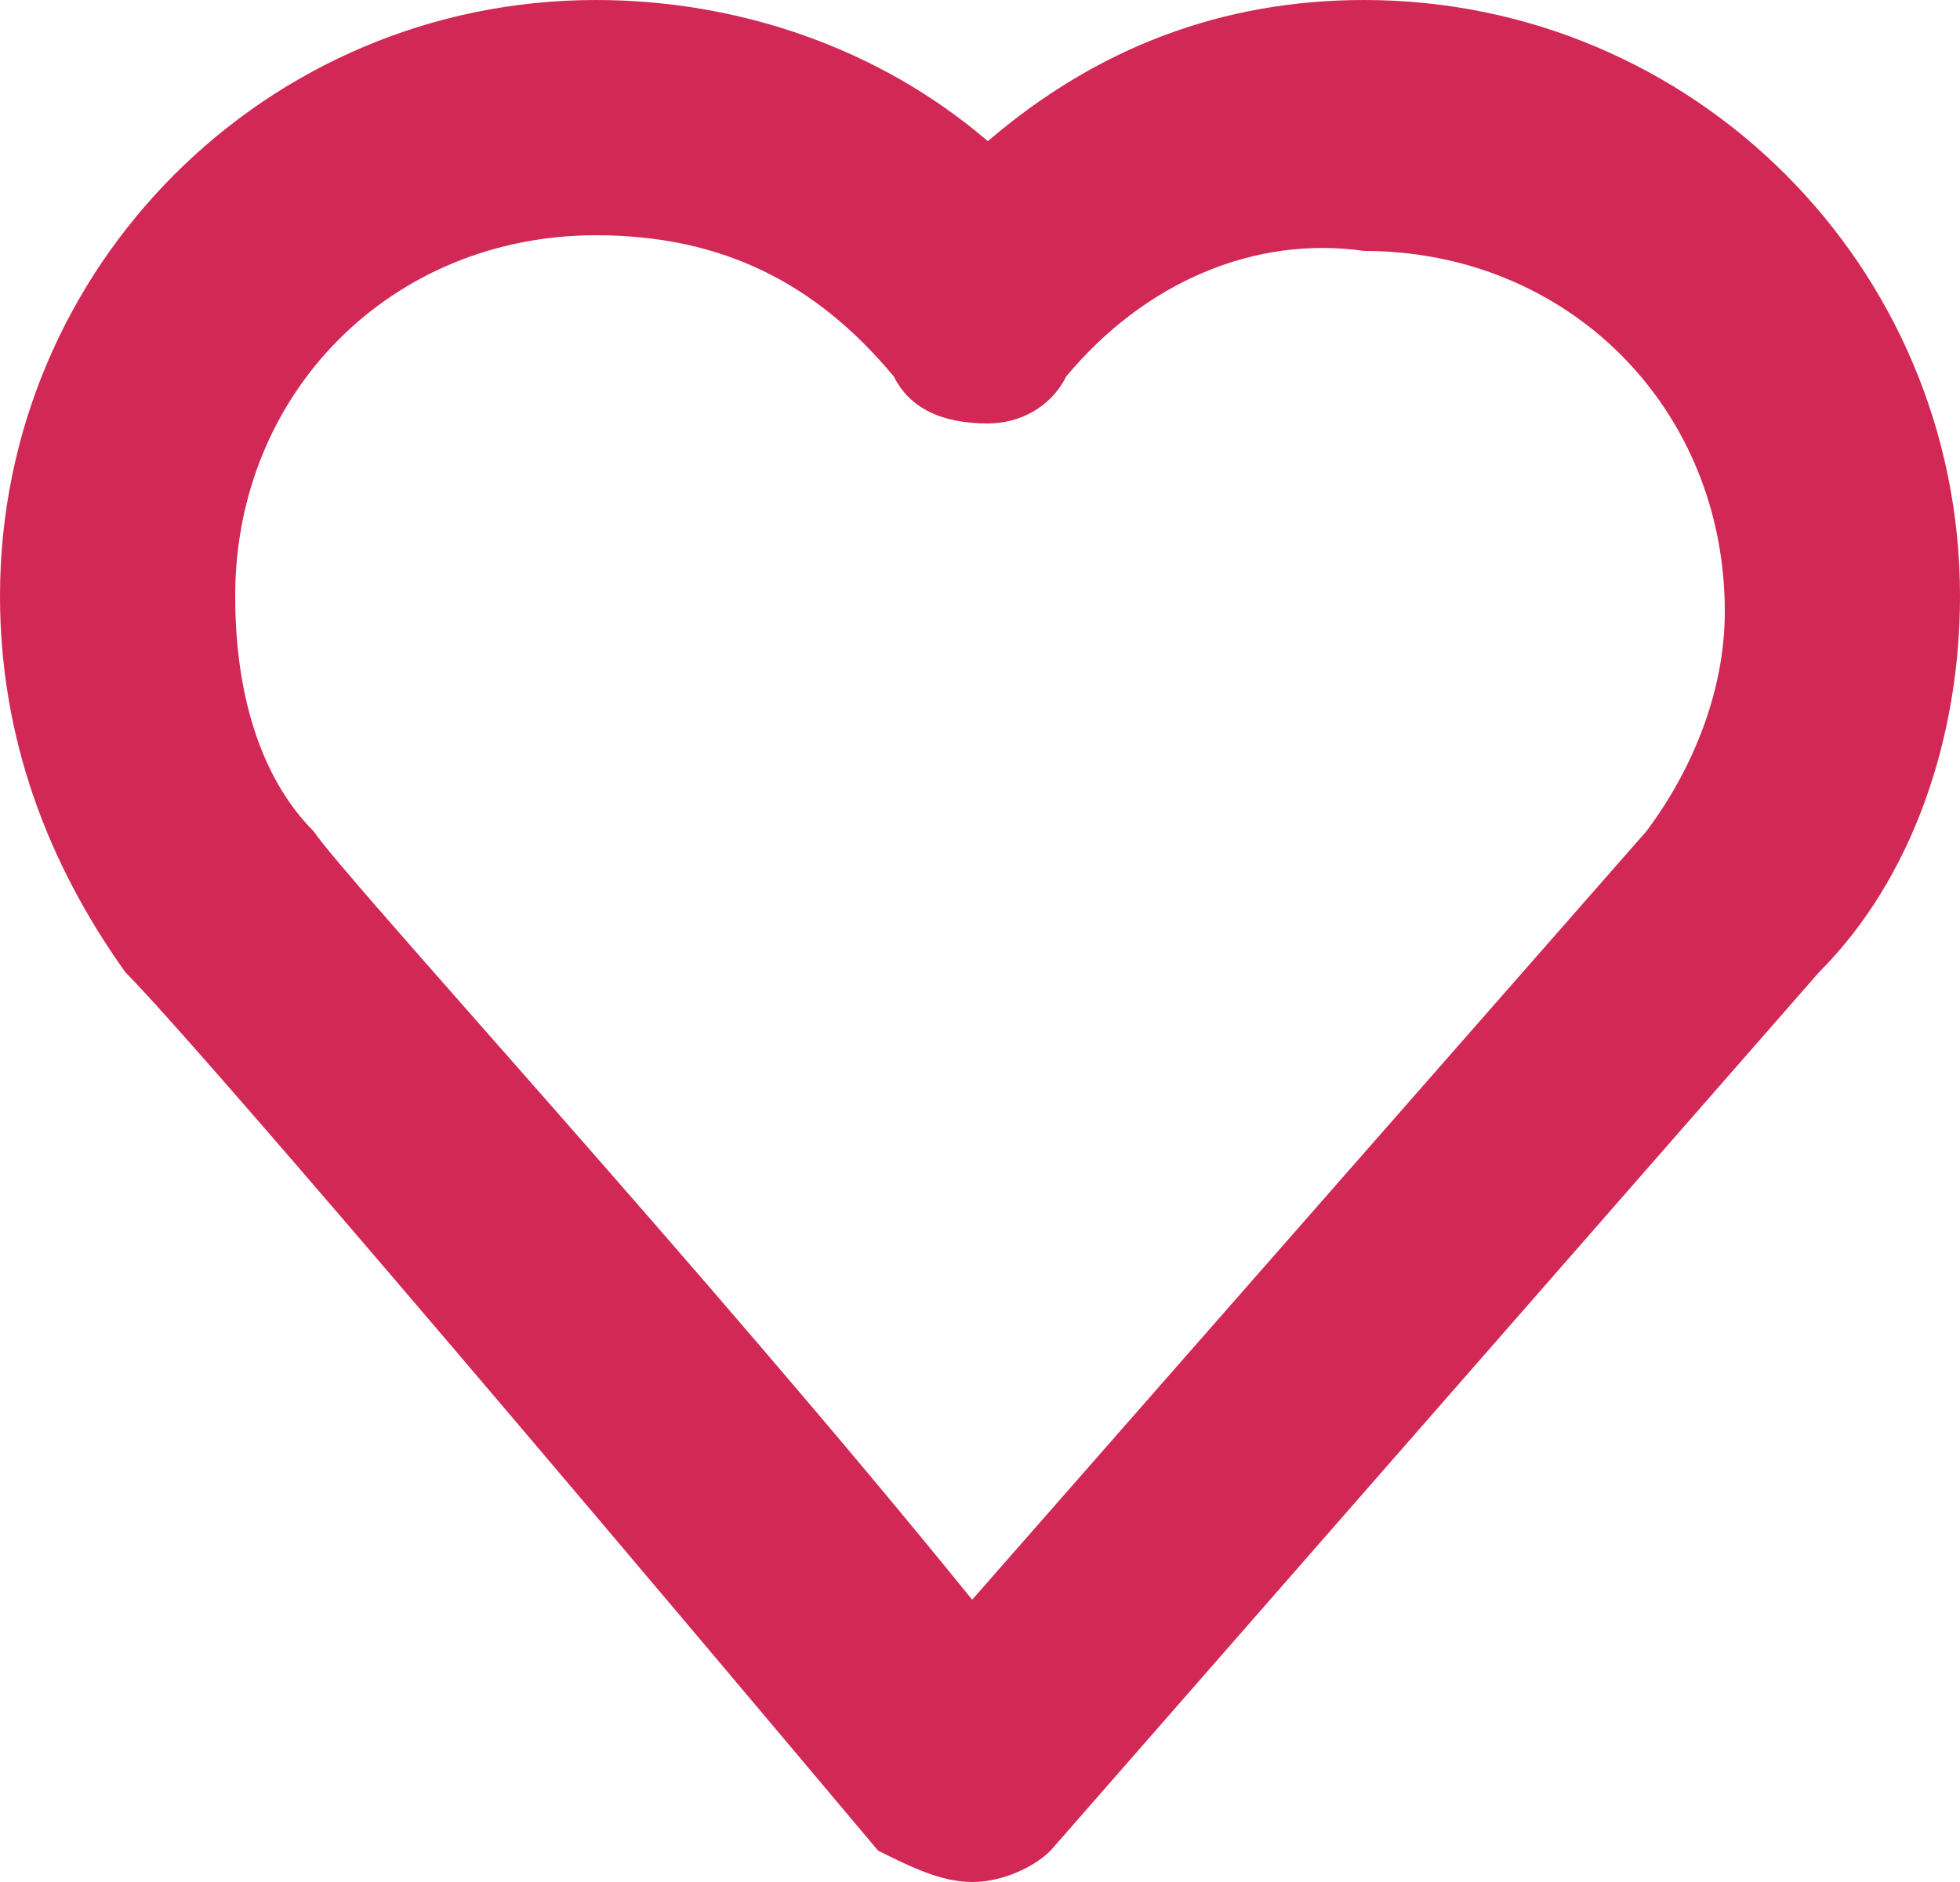 <?xml version="1.0" encoding="utf-8"?>
<!-- Generator: Adobe Illustrator 19.2.1, SVG Export Plug-In . SVG Version: 6.00 Build 0)  -->
<svg version="1.1" id="Layer_1" xmlns="http://www.w3.org/2000/svg" xmlns:xlink="http://www.w3.org/1999/xlink" x="0px" y="0px"
	 viewBox="0 0 12.5 12" style="enable-background:new 0 0 12.5 12;" xml:space="preserve">
<style type="text/css">
	.st0{fill:#D22856;}
</style>
<g>
	<path class="st0" d="M6.2,12c-0.2,0-0.4-0.1-0.6-0.2C1.9,7.4,1,6.4,0.8,6.2h0C0.3,5.5,0,4.7,0,3.8C0,1.7,1.7,0,3.8,0
		c0.9,0,1.8,0.3,2.5,0.9C7,0.3,7.8,0,8.7,0c2.1,0,3.8,1.7,3.8,3.8c0,0.9-0.3,1.8-0.9,2.4l-4.9,5.6C6.6,11.9,6.4,12,6.2,12L6.2,12z
		 M2,5.3c0.2,0.3,2.5,2.8,4.2,4.9l4.3-4.9c0.3-0.4,0.5-0.9,0.5-1.4c0-1.3-1-2.3-2.3-2.3C8,1.5,7.3,1.8,6.8,2.4
		C6.7,2.6,6.5,2.7,6.3,2.7C6,2.7,5.8,2.6,5.7,2.4C5.2,1.8,4.6,1.5,3.8,1.5c-1.3,0-2.3,1-2.3,2.3C1.5,4.5,1.7,5,2,5.3
		C2,5.3,2,5.3,2,5.3z"/>
</g>
</svg>
